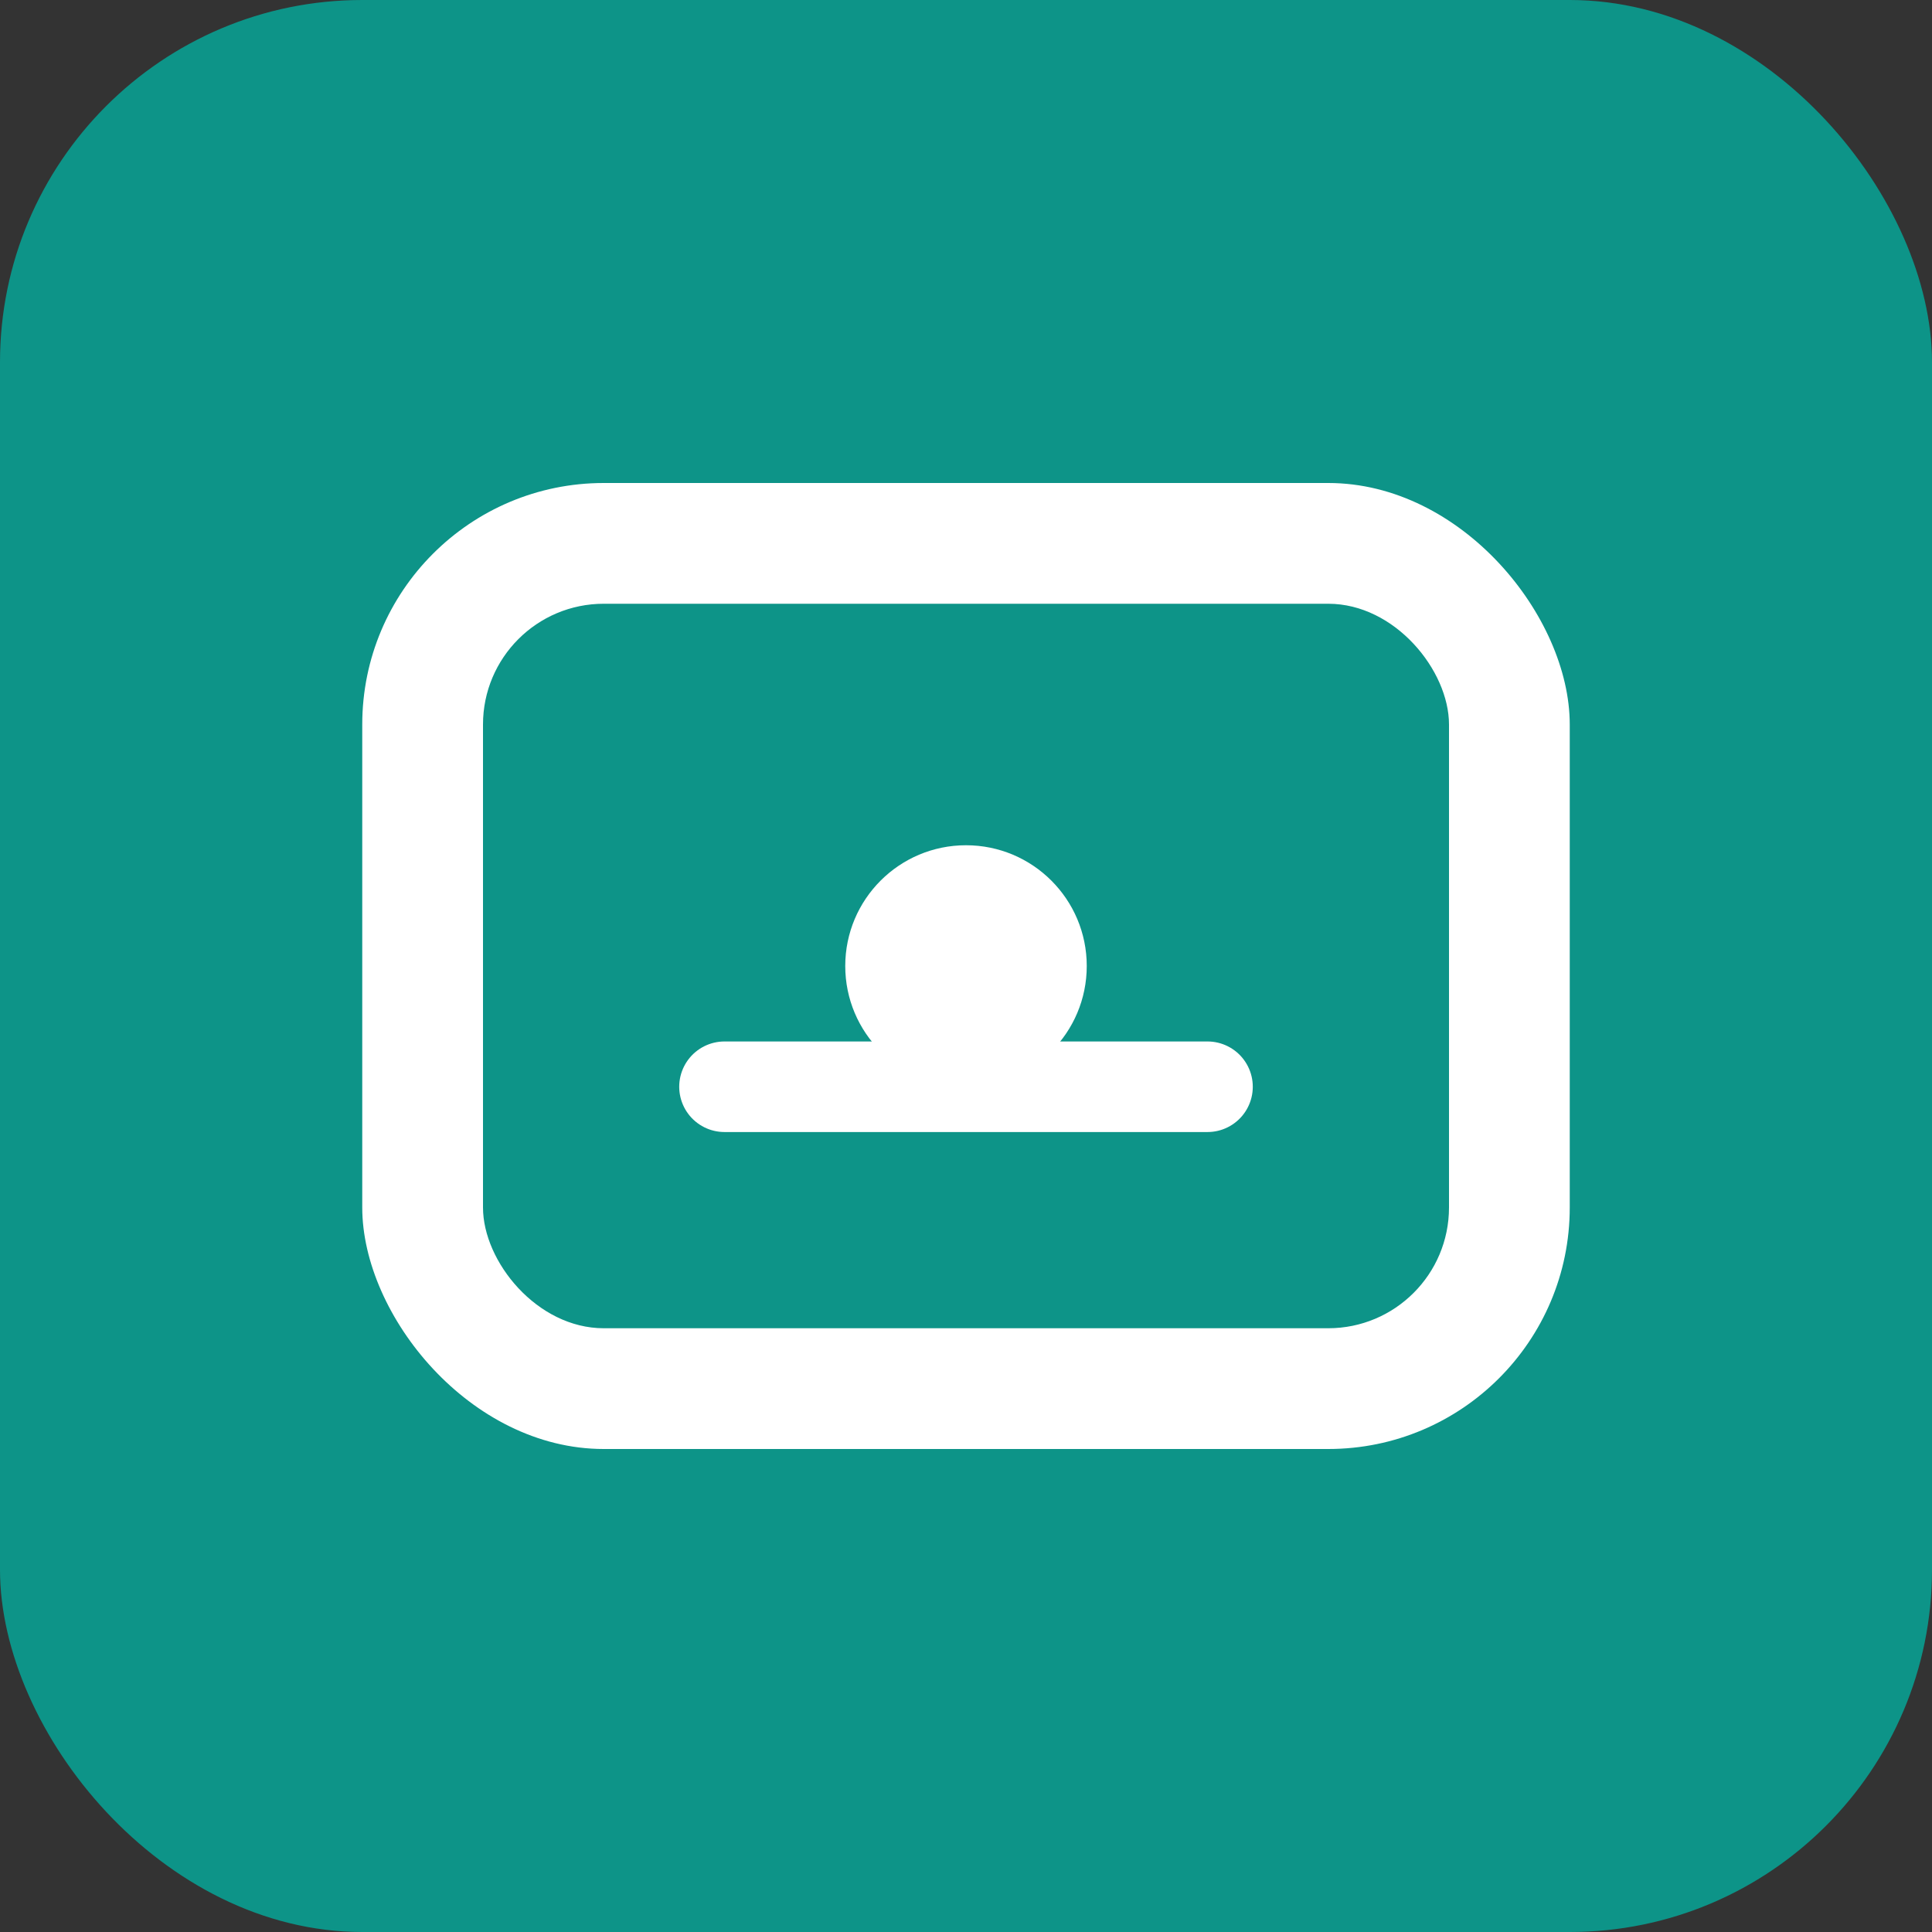 <svg width="32" height="32" viewBox="0 0 32 32" fill="none" xmlns="http://www.w3.org/2000/svg">
  <rect x="0" y="0" width="32" height="32" fill="#333333" stroke="none"/>
  <!-- 배경 -->
  <rect width="32" height="32" rx="6" fill="#0D9488"/>
  
  <!-- 메인 심볼 -->
  <rect x="6" y="8" width="20" height="16" rx="4" fill="white"/>
  <rect x="8" y="10" width="16" height="12" rx="2" fill="#0D9488"/>
  
  <!-- 중심 점 -->
  <circle cx="16" cy="16" r="2" fill="white"/>
  
  <!-- 연결선 -->
  <line x1="12" y1="18" x2="20" y2="18" stroke="white" stroke-width="1.5" stroke-linecap="round"/>
</svg>
